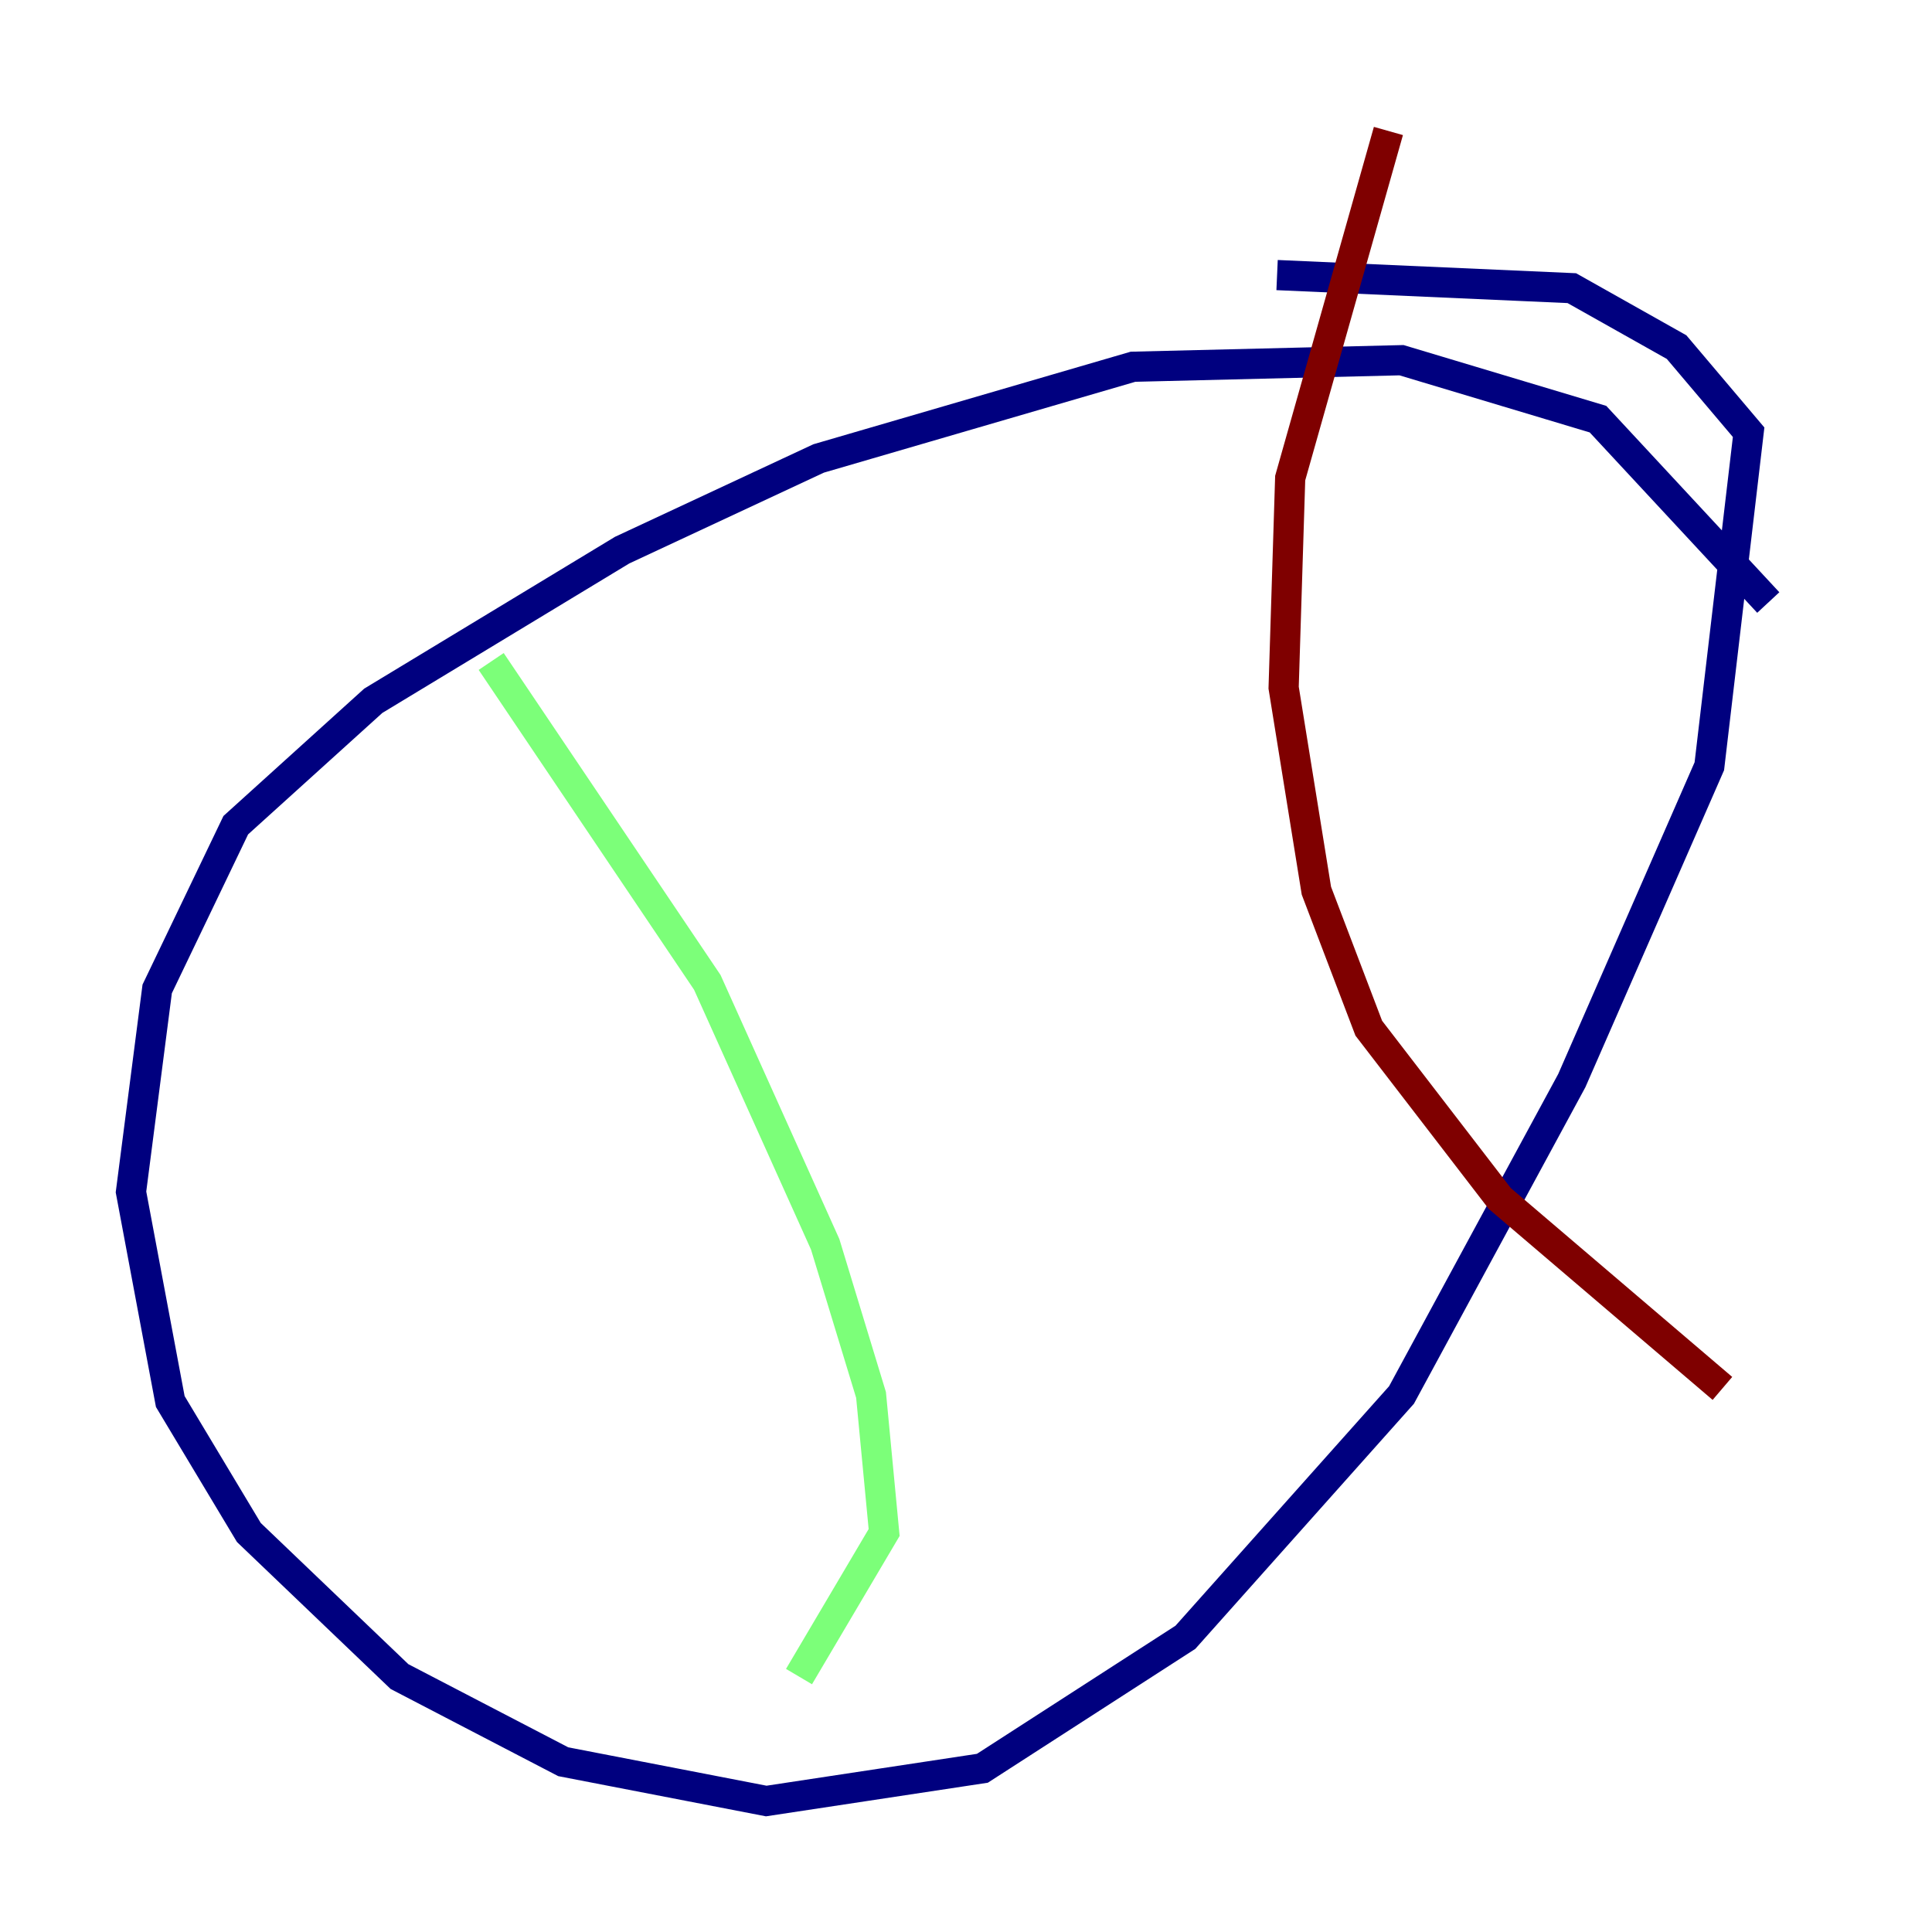 <?xml version="1.0" encoding="utf-8" ?>
<svg baseProfile="tiny" height="128" version="1.2" viewBox="0,0,128,128" width="128" xmlns="http://www.w3.org/2000/svg" xmlns:ev="http://www.w3.org/2001/xml-events" xmlns:xlink="http://www.w3.org/1999/xlink"><defs /><polyline fill="none" points="117.153,39.919 105.871,27.77 92.854,23.864 75.064,24.298 54.237,30.373 41.22,36.447 24.732,46.427 15.62,54.671 10.414,65.519 8.678,78.969 11.281,92.854 16.488,101.532 26.468,111.078 37.315,116.719 50.766,119.322 65.085,117.153 78.536,108.475 92.854,92.42 104.136,71.593 113.248,50.766 115.851,28.637 111.078,22.997 104.136,19.091 84.61,18.224" stroke="#00007f" stroke-width="2" /><polyline fill="none" points="32.542,43.824 46.861,65.085 54.671,82.441 57.709,92.42 58.576,101.532 52.936,111.078" stroke="#7cff79" stroke-width="2" /><polyline fill="none" points="91.986,8.678 85.478,31.675 85.044,45.559 87.214,59.01 90.685,68.122 99.363,79.403 114.115,91.986" stroke="#7f0000" stroke-width="2" /></svg>